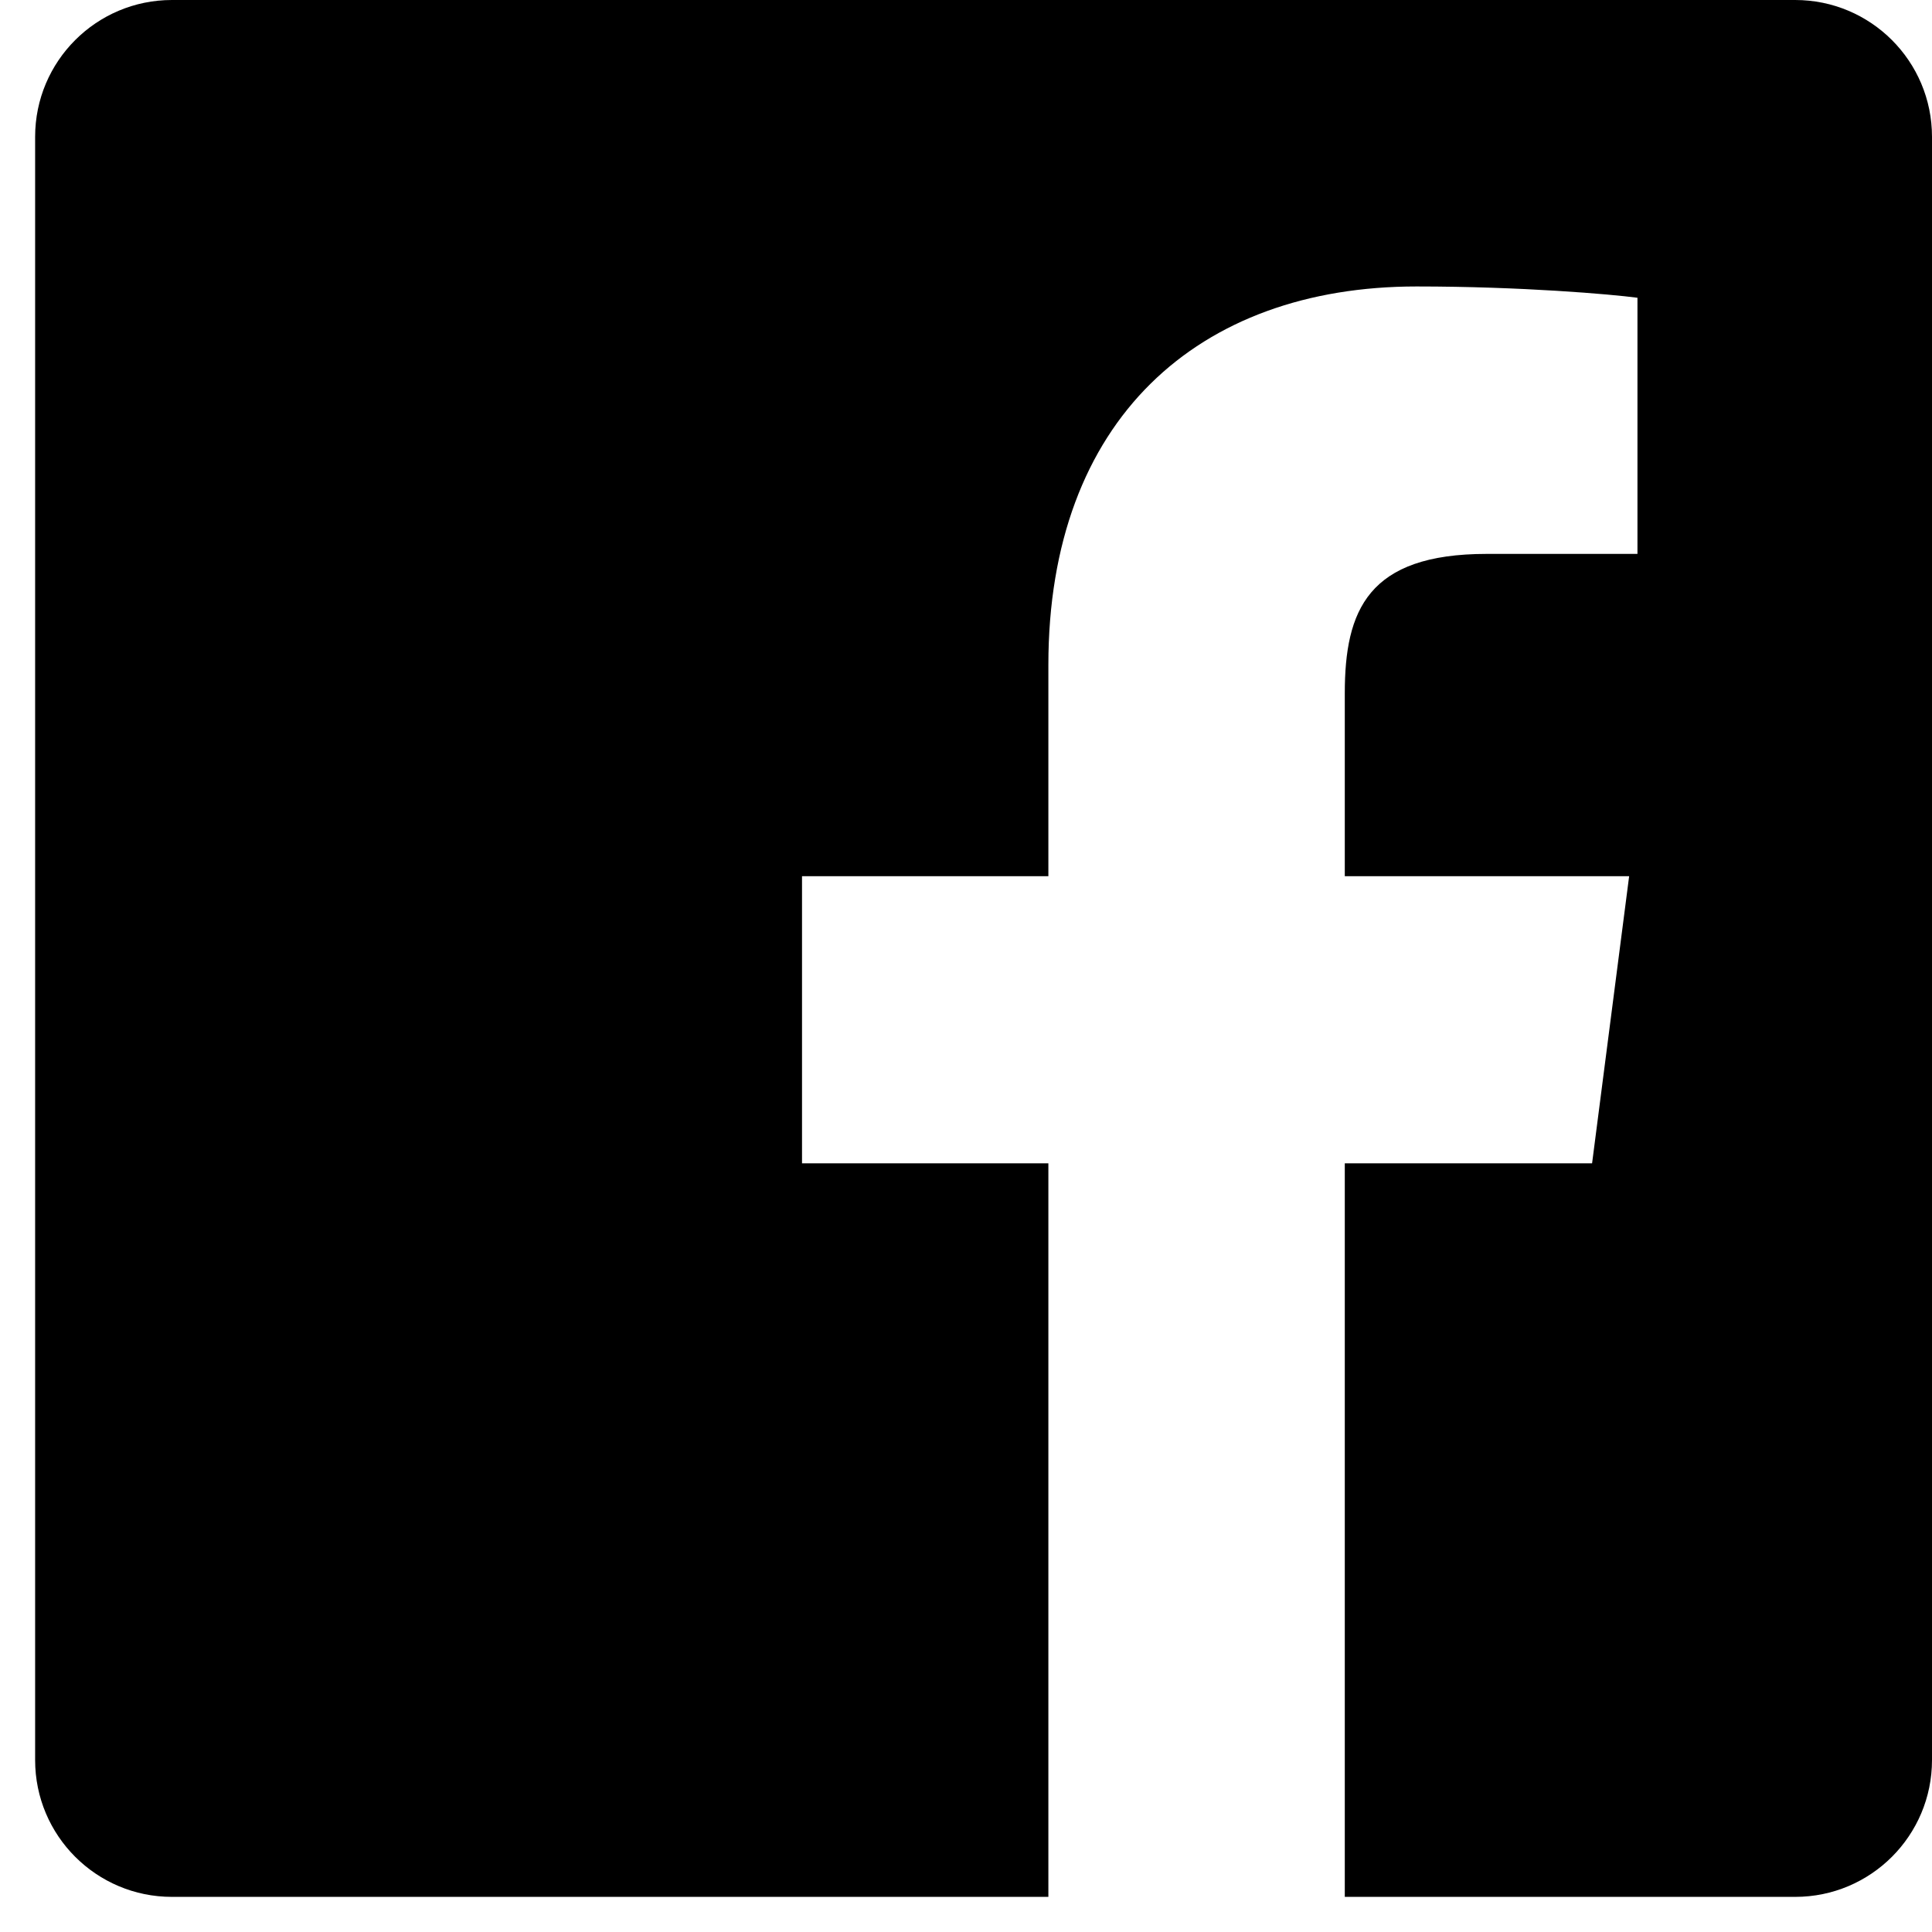 <svg width="33" height="33" viewBox="0 0 33 33" fill="none" xmlns="http://www.w3.org/2000/svg">
<path d="M30.663 0H2.937C1.646 0 0.6 1.046 0.6 2.337V30.063C0.6 31.354 1.646 32.4 2.937 32.4H17.907V19.87H13.699V14.966H17.907V11.357C17.907 7.171 20.463 4.893 24.196 4.893C25.984 4.893 27.521 5.026 27.969 5.086V9.461H25.395C23.363 9.461 22.97 10.426 22.97 11.842V14.966H27.827L27.194 19.87H22.97V32.4H30.663C31.954 32.4 33 31.354 33 30.063V2.337C33 1.046 31.954 0 30.663 0Z" fill="black"/>
</svg>
